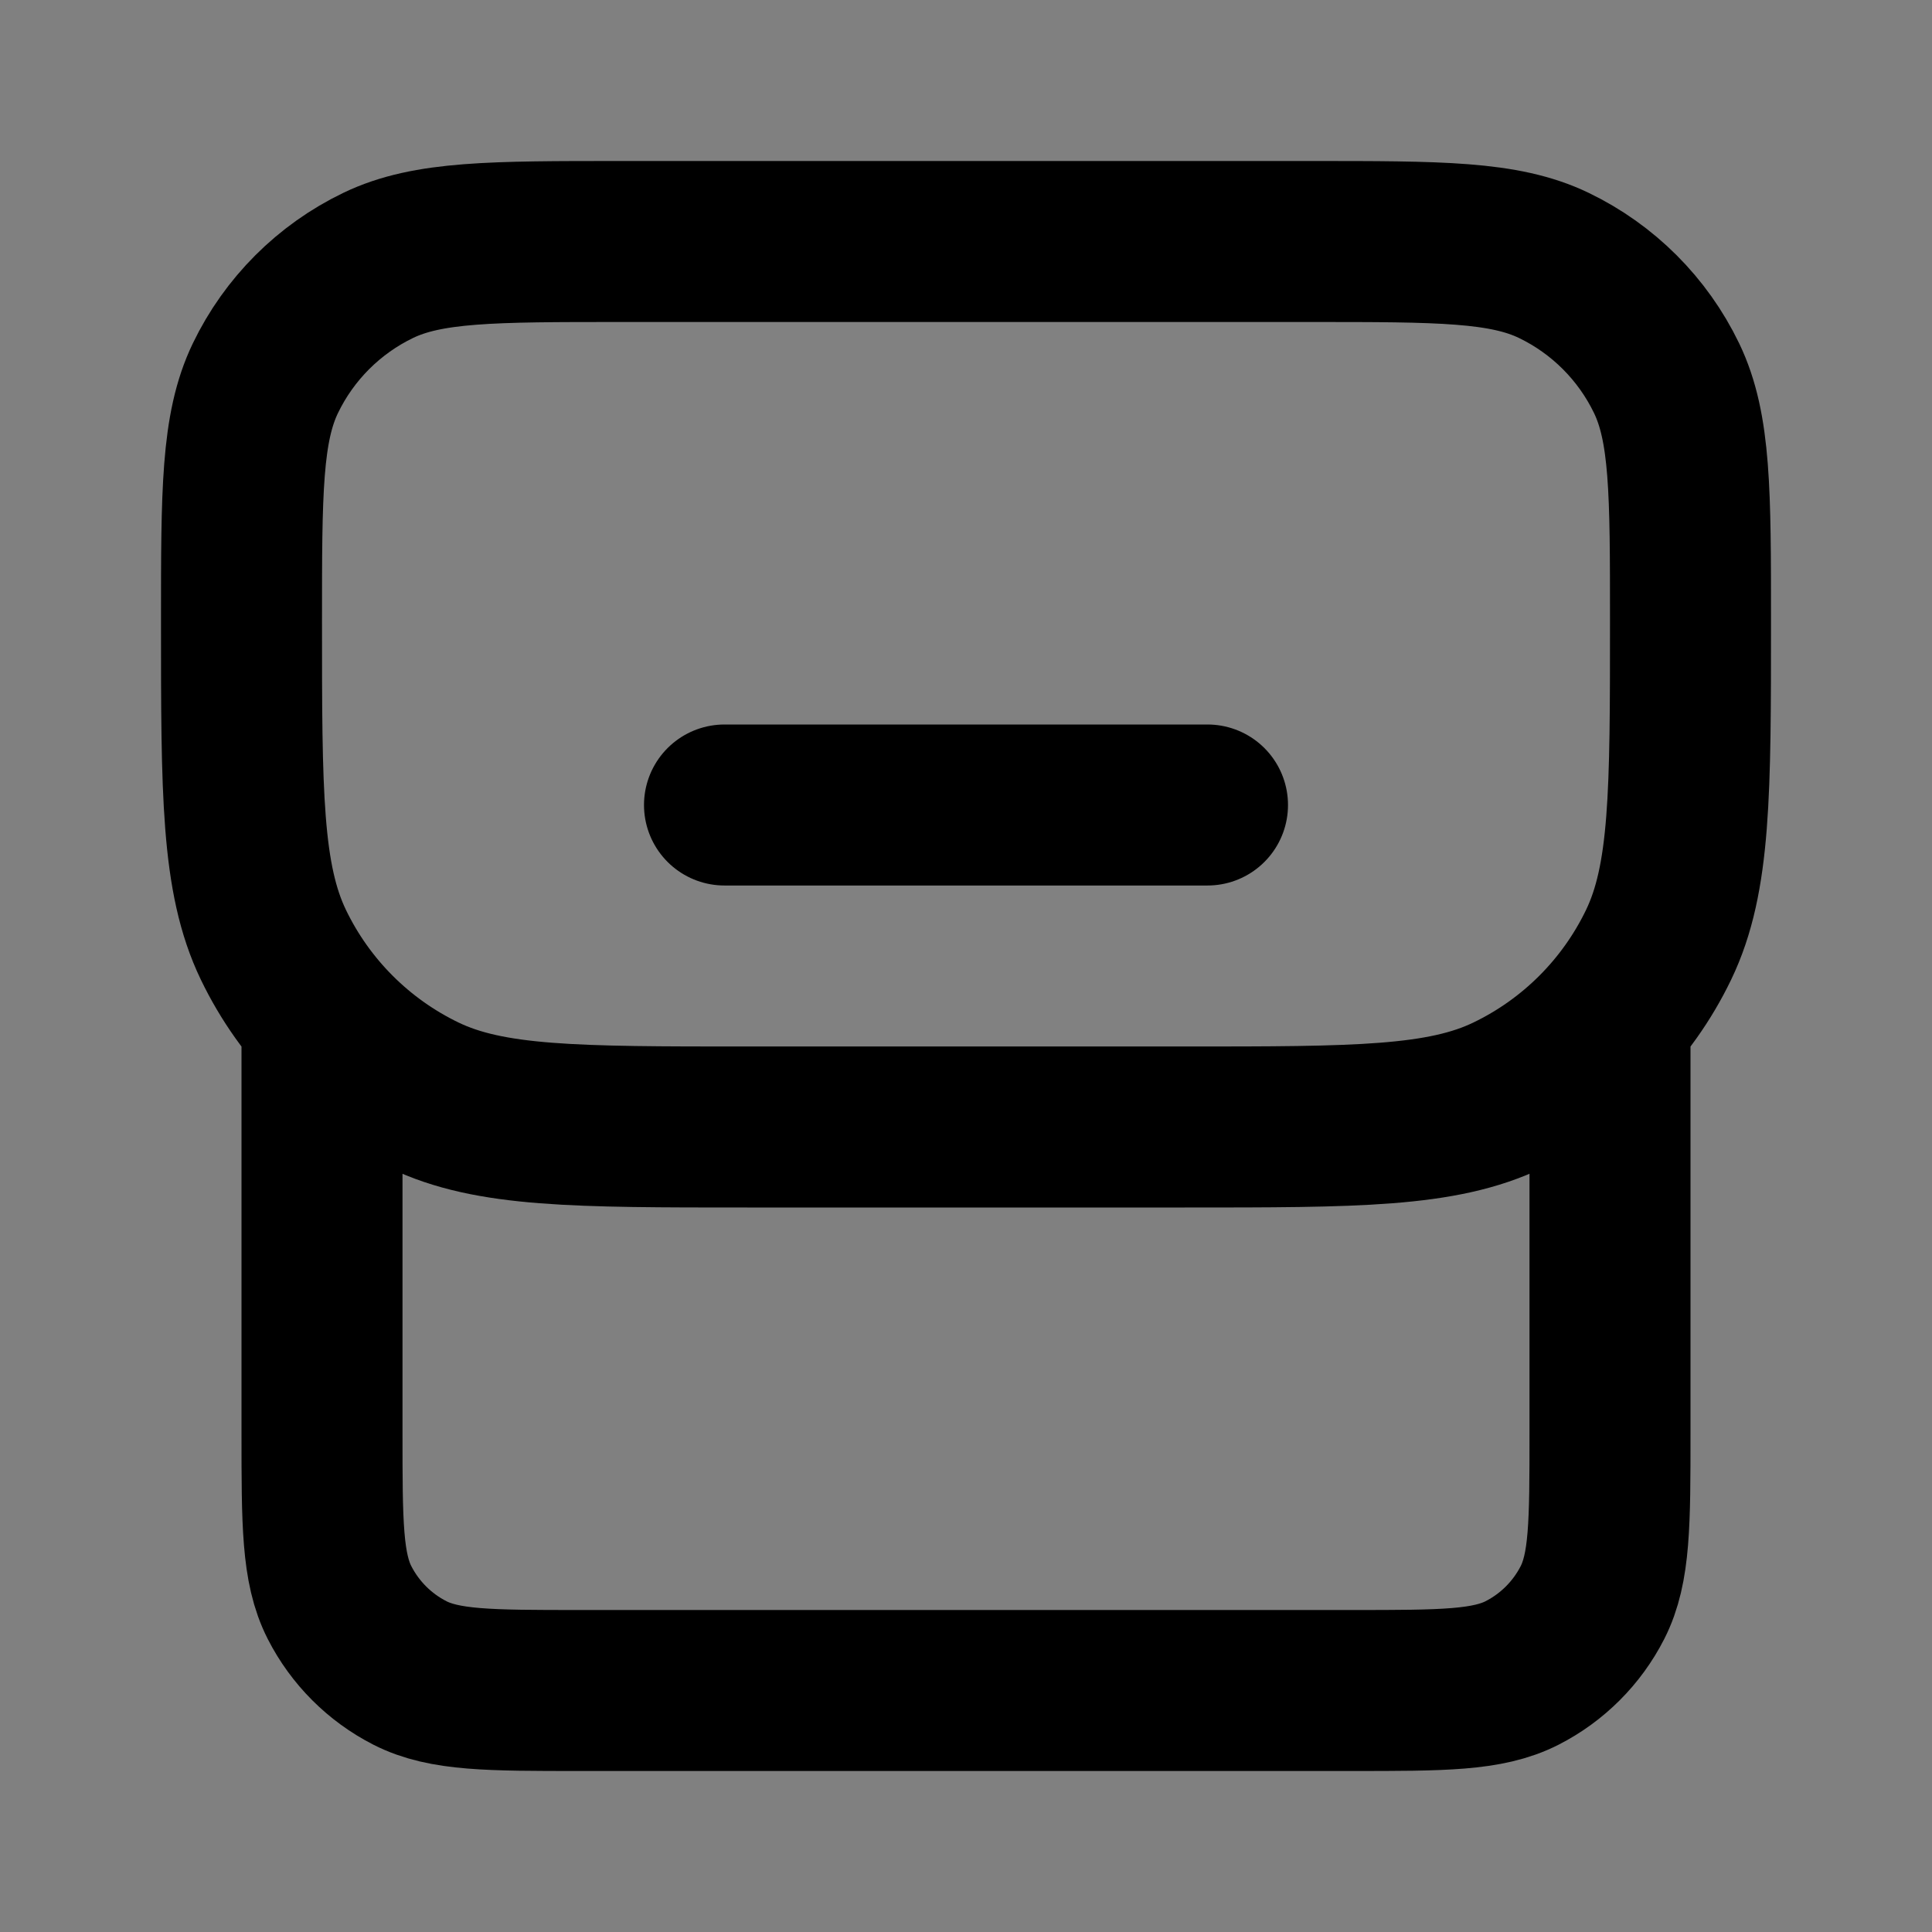 <svg width="24" height="24" viewBox="0 0 24 24" fill="none" xmlns="http://www.w3.org/2000/svg">
<rect x="0" y="0" width="24" height="24" fill="#808080" stroke="none"/>
<path d="M3 7.714C3 6.115 3 5.315 3.297 4.698C3.592 4.086 4.086 3.592 4.698 3.297C5.315 3 6.115 3 7.714 3H16.286C17.885 3 18.685 3 19.302 3.297C19.914 3.592 20.408 4.086 20.703 4.698C21 5.315 21 6.115 21 7.714C21 9.847 21 10.913 20.604 11.736C20.211 12.552 19.552 13.211 18.735 13.604C17.913 14 16.847 14 14.714 14H9.286C7.153 14 6.087 14 5.264 13.604C4.448 13.211 3.789 12.552 3.396 11.736C3 10.913 3 9.847 3 7.714Z" fill="white" fill-opacity="0.01"/>
<path d="M20 13V17.8C20 18.92 20 19.48 19.782 19.908C19.59 20.284 19.284 20.59 18.908 20.782C18.48 21 17.92 21 16.8 21H7.2C6.08 21 5.52 21 5.092 20.782C4.716 20.59 4.41 20.284 4.218 19.908C4 19.48 4 18.92 4 17.8V13M9 10H15M9.286 14H14.714C16.847 14 17.913 14 18.735 13.604C19.552 13.211 20.211 12.552 20.604 11.736C21 10.913 21 9.847 21 7.714C21 6.115 21 5.315 20.703 4.698C20.408 4.086 19.914 3.592 19.302 3.297C18.685 3 17.885 3 16.286 3H7.714C6.115 3 5.315 3 4.698 3.297C4.086 3.592 3.592 4.086 3.297 4.698C3 5.315 3 6.115 3 7.714C3 9.847 3 10.913 3.396 11.736C3.789 12.552 4.448 13.211 5.264 13.604C6.087 14 7.153 14 9.286 14Z" stroke="black" stroke-width="2" stroke-linecap="round" stroke-linejoin="round"/>
</svg>
